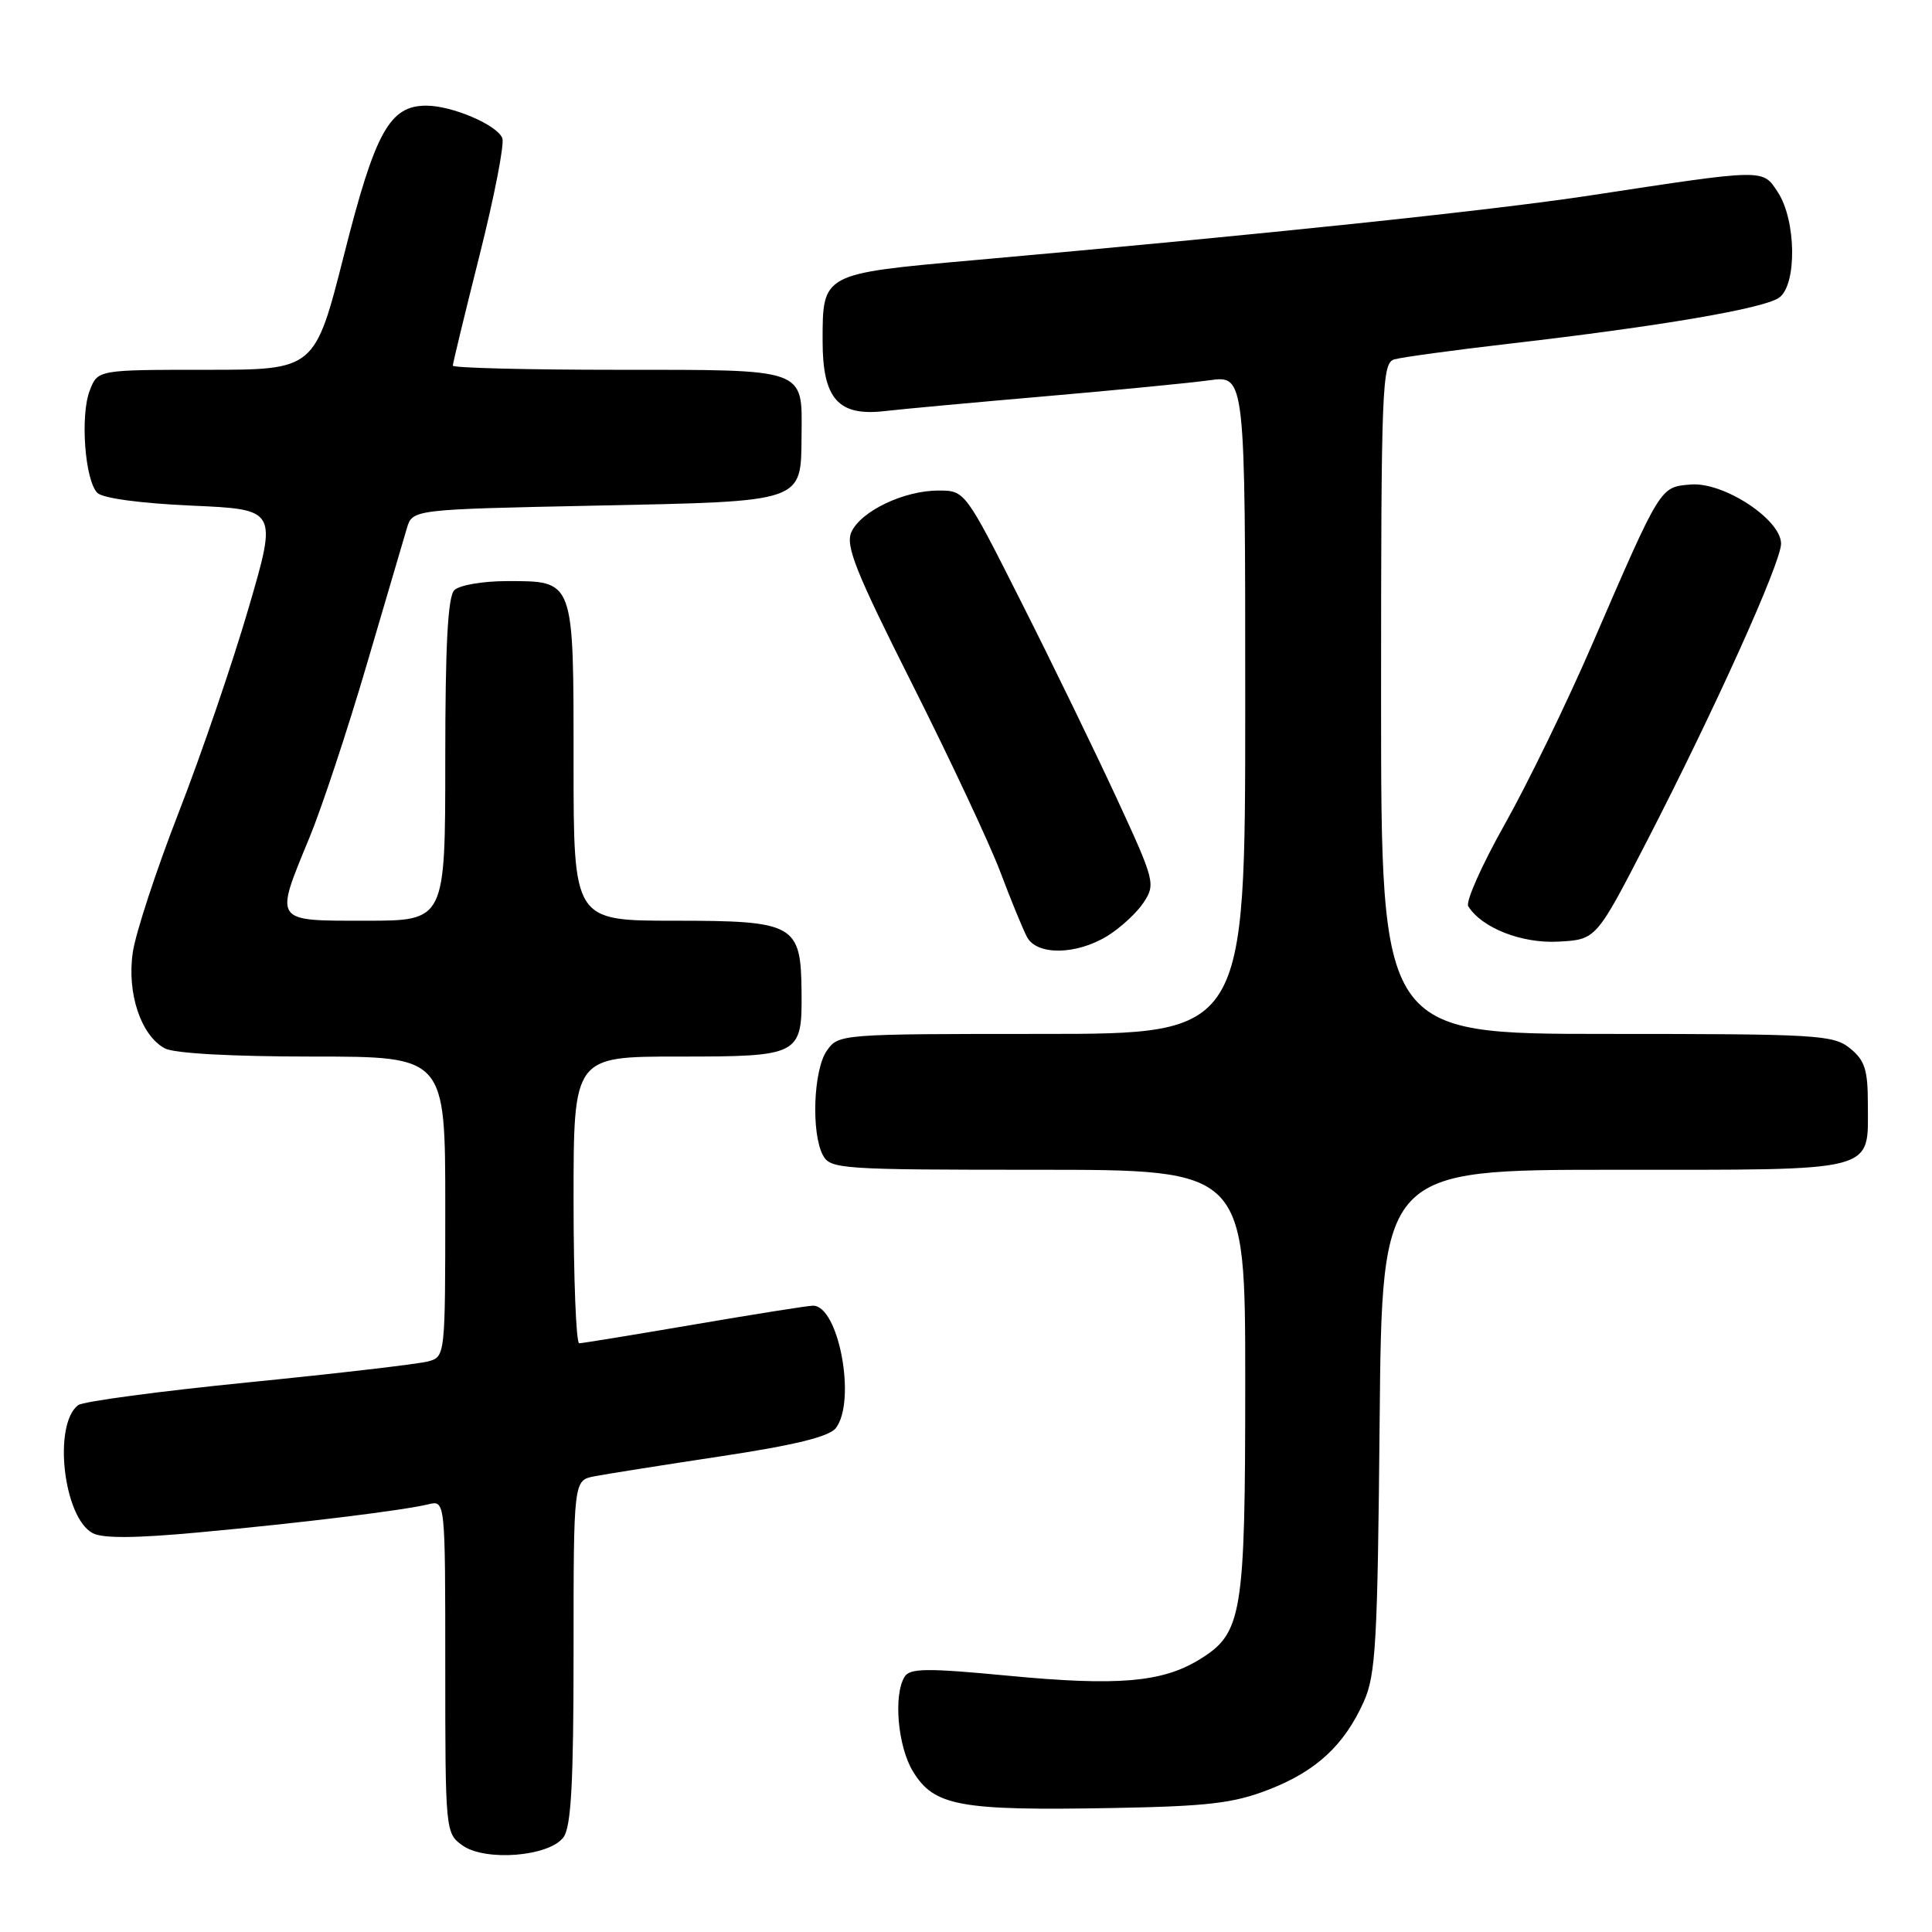 <?xml version="1.0" encoding="UTF-8" standalone="no"?>
<!DOCTYPE svg PUBLIC "-//W3C//DTD SVG 1.1//EN" "http://www.w3.org/Graphics/SVG/1.1/DTD/svg11.dtd" >
<svg xmlns="http://www.w3.org/2000/svg" xmlns:xlink="http://www.w3.org/1999/xlink" version="1.1" viewBox="0 0 256 256">
 <g >
 <path fill="currentColor"
d=" M 74.67 243.44 C 75.68 242.05 76.00 236.24 76.00 218.89 C 76.00 196.16 76.00 196.16 78.75 195.62 C 80.26 195.33 87.80 194.13 95.50 192.97 C 105.30 191.49 109.87 190.37 110.75 189.23 C 113.50 185.67 111.14 172.98 107.72 173.01 C 107.05 173.01 99.97 174.14 92.00 175.50 C 84.03 176.86 77.16 177.99 76.75 177.99 C 76.34 178.00 76.00 169.45 76.00 159.00 C 76.00 140.00 76.00 140.00 89.88 140.00 C 106.02 140.00 106.29 139.86 106.21 131.41 C 106.13 122.46 105.30 122.00 89.35 122.00 C 76.00 122.00 76.00 122.00 76.00 101.07 C 76.00 76.63 76.14 77.00 67.13 77.00 C 63.98 77.00 60.86 77.54 60.20 78.20 C 59.34 79.06 59.00 85.47 59.00 100.70 C 59.00 122.00 59.00 122.00 48.50 122.00 C 36.15 122.00 36.34 122.29 41.00 111.00 C 42.65 107.00 46.06 96.70 48.58 88.11 C 51.10 79.53 53.50 71.38 53.91 70.00 C 54.66 67.50 54.66 67.50 78.80 67.00 C 106.78 66.42 106.13 66.64 106.21 57.64 C 106.29 48.75 106.99 49.00 81.88 49.00 C 69.84 49.00 60.00 48.75 60.00 48.45 C 60.00 48.15 61.60 41.55 63.55 33.80 C 65.50 26.05 66.86 19.08 66.56 18.31 C 65.89 16.56 59.91 14.00 56.49 14.00 C 51.62 14.00 49.71 17.46 45.59 33.75 C 41.72 49.00 41.72 49.00 27.34 49.00 C 12.95 49.00 12.95 49.00 11.89 51.75 C 10.61 55.06 11.25 63.65 12.90 65.31 C 13.62 66.02 18.63 66.70 25.43 67.00 C 36.76 67.50 36.76 67.50 32.93 80.60 C 30.83 87.81 26.67 99.96 23.70 107.60 C 20.72 115.25 17.98 123.60 17.60 126.17 C 16.79 131.58 18.67 137.22 21.85 138.92 C 23.08 139.58 30.76 140.00 41.43 140.00 C 59.00 140.00 59.00 140.00 59.00 159.88 C 59.00 179.65 58.99 179.77 56.75 180.39 C 55.51 180.73 44.83 181.98 33.00 183.16 C 21.17 184.34 10.98 185.70 10.35 186.19 C 7.00 188.77 8.40 201.07 12.28 203.15 C 13.61 203.86 17.97 203.83 26.35 203.05 C 39.93 201.80 53.34 200.15 56.75 199.33 C 59.00 198.78 59.00 198.78 59.00 220.83 C 59.00 242.55 59.03 242.91 61.25 244.51 C 64.27 246.69 72.79 246.01 74.67 243.44 Z  M 168.07 237.15 C 174.39 234.70 178.09 231.29 180.70 225.50 C 182.30 221.95 182.54 217.72 182.81 188.25 C 183.12 155.00 183.12 155.00 213.94 155.00 C 249.18 155.00 247.50 155.44 247.50 146.26 C 247.50 141.75 247.10 140.50 245.14 138.91 C 242.93 137.12 240.83 137.00 212.89 137.00 C 183.00 137.00 183.00 137.00 183.00 92.57 C 183.00 51.11 183.12 48.10 184.75 47.62 C 185.71 47.34 192.57 46.40 200.00 45.54 C 220.00 43.23 233.80 40.87 235.76 39.43 C 238.12 37.71 238.01 29.19 235.58 25.48 C 233.53 22.35 234.07 22.34 210.69 25.90 C 197.55 27.90 167.34 31.07 129.00 34.48 C 108.90 36.27 109.00 36.22 109.00 45.19 C 109.00 52.85 111.08 55.19 117.23 54.47 C 119.58 54.20 129.15 53.32 138.50 52.51 C 147.85 51.70 157.64 50.75 160.25 50.39 C 165.00 49.73 165.00 49.73 165.00 93.36 C 165.00 137.00 165.00 137.00 138.06 137.00 C 111.35 137.00 111.10 137.02 109.56 139.22 C 107.78 141.76 107.47 150.13 109.04 153.07 C 110.02 154.91 111.40 155.00 137.54 155.00 C 165.00 155.00 165.00 155.00 165.00 183.03 C 165.00 214.19 164.63 216.43 158.84 219.95 C 153.95 222.92 148.04 223.42 133.68 222.05 C 122.92 221.02 120.59 221.04 119.88 222.15 C 118.36 224.56 118.95 231.41 120.97 234.72 C 123.78 239.33 127.12 239.94 147.50 239.57 C 160.03 239.34 163.42 238.95 168.07 237.15 Z  M 146.70 124.04 C 148.45 122.97 150.63 120.96 151.54 119.58 C 153.13 117.15 153.02 116.71 147.97 105.78 C 145.10 99.58 139.41 87.86 135.31 79.75 C 127.87 65.00 127.87 65.00 124.34 65.00 C 119.78 65.00 114.09 67.72 112.82 70.49 C 112.00 72.31 113.35 75.70 120.92 90.74 C 125.92 100.68 131.16 111.85 132.56 115.57 C 133.96 119.29 135.55 123.16 136.09 124.17 C 137.40 126.61 142.58 126.55 146.70 124.04 Z  M 218.20 111.50 C 227.20 94.05 236.00 74.54 236.00 72.04 C 236.00 68.83 228.38 63.84 224.03 64.20 C 219.93 64.55 220.13 64.23 210.92 85.50 C 207.59 93.20 202.39 103.89 199.37 109.25 C 196.35 114.62 194.18 119.49 194.55 120.08 C 196.33 122.95 201.63 125.04 206.50 124.77 C 211.50 124.50 211.50 124.50 218.20 111.50 Z "/>
</g>
</svg>
